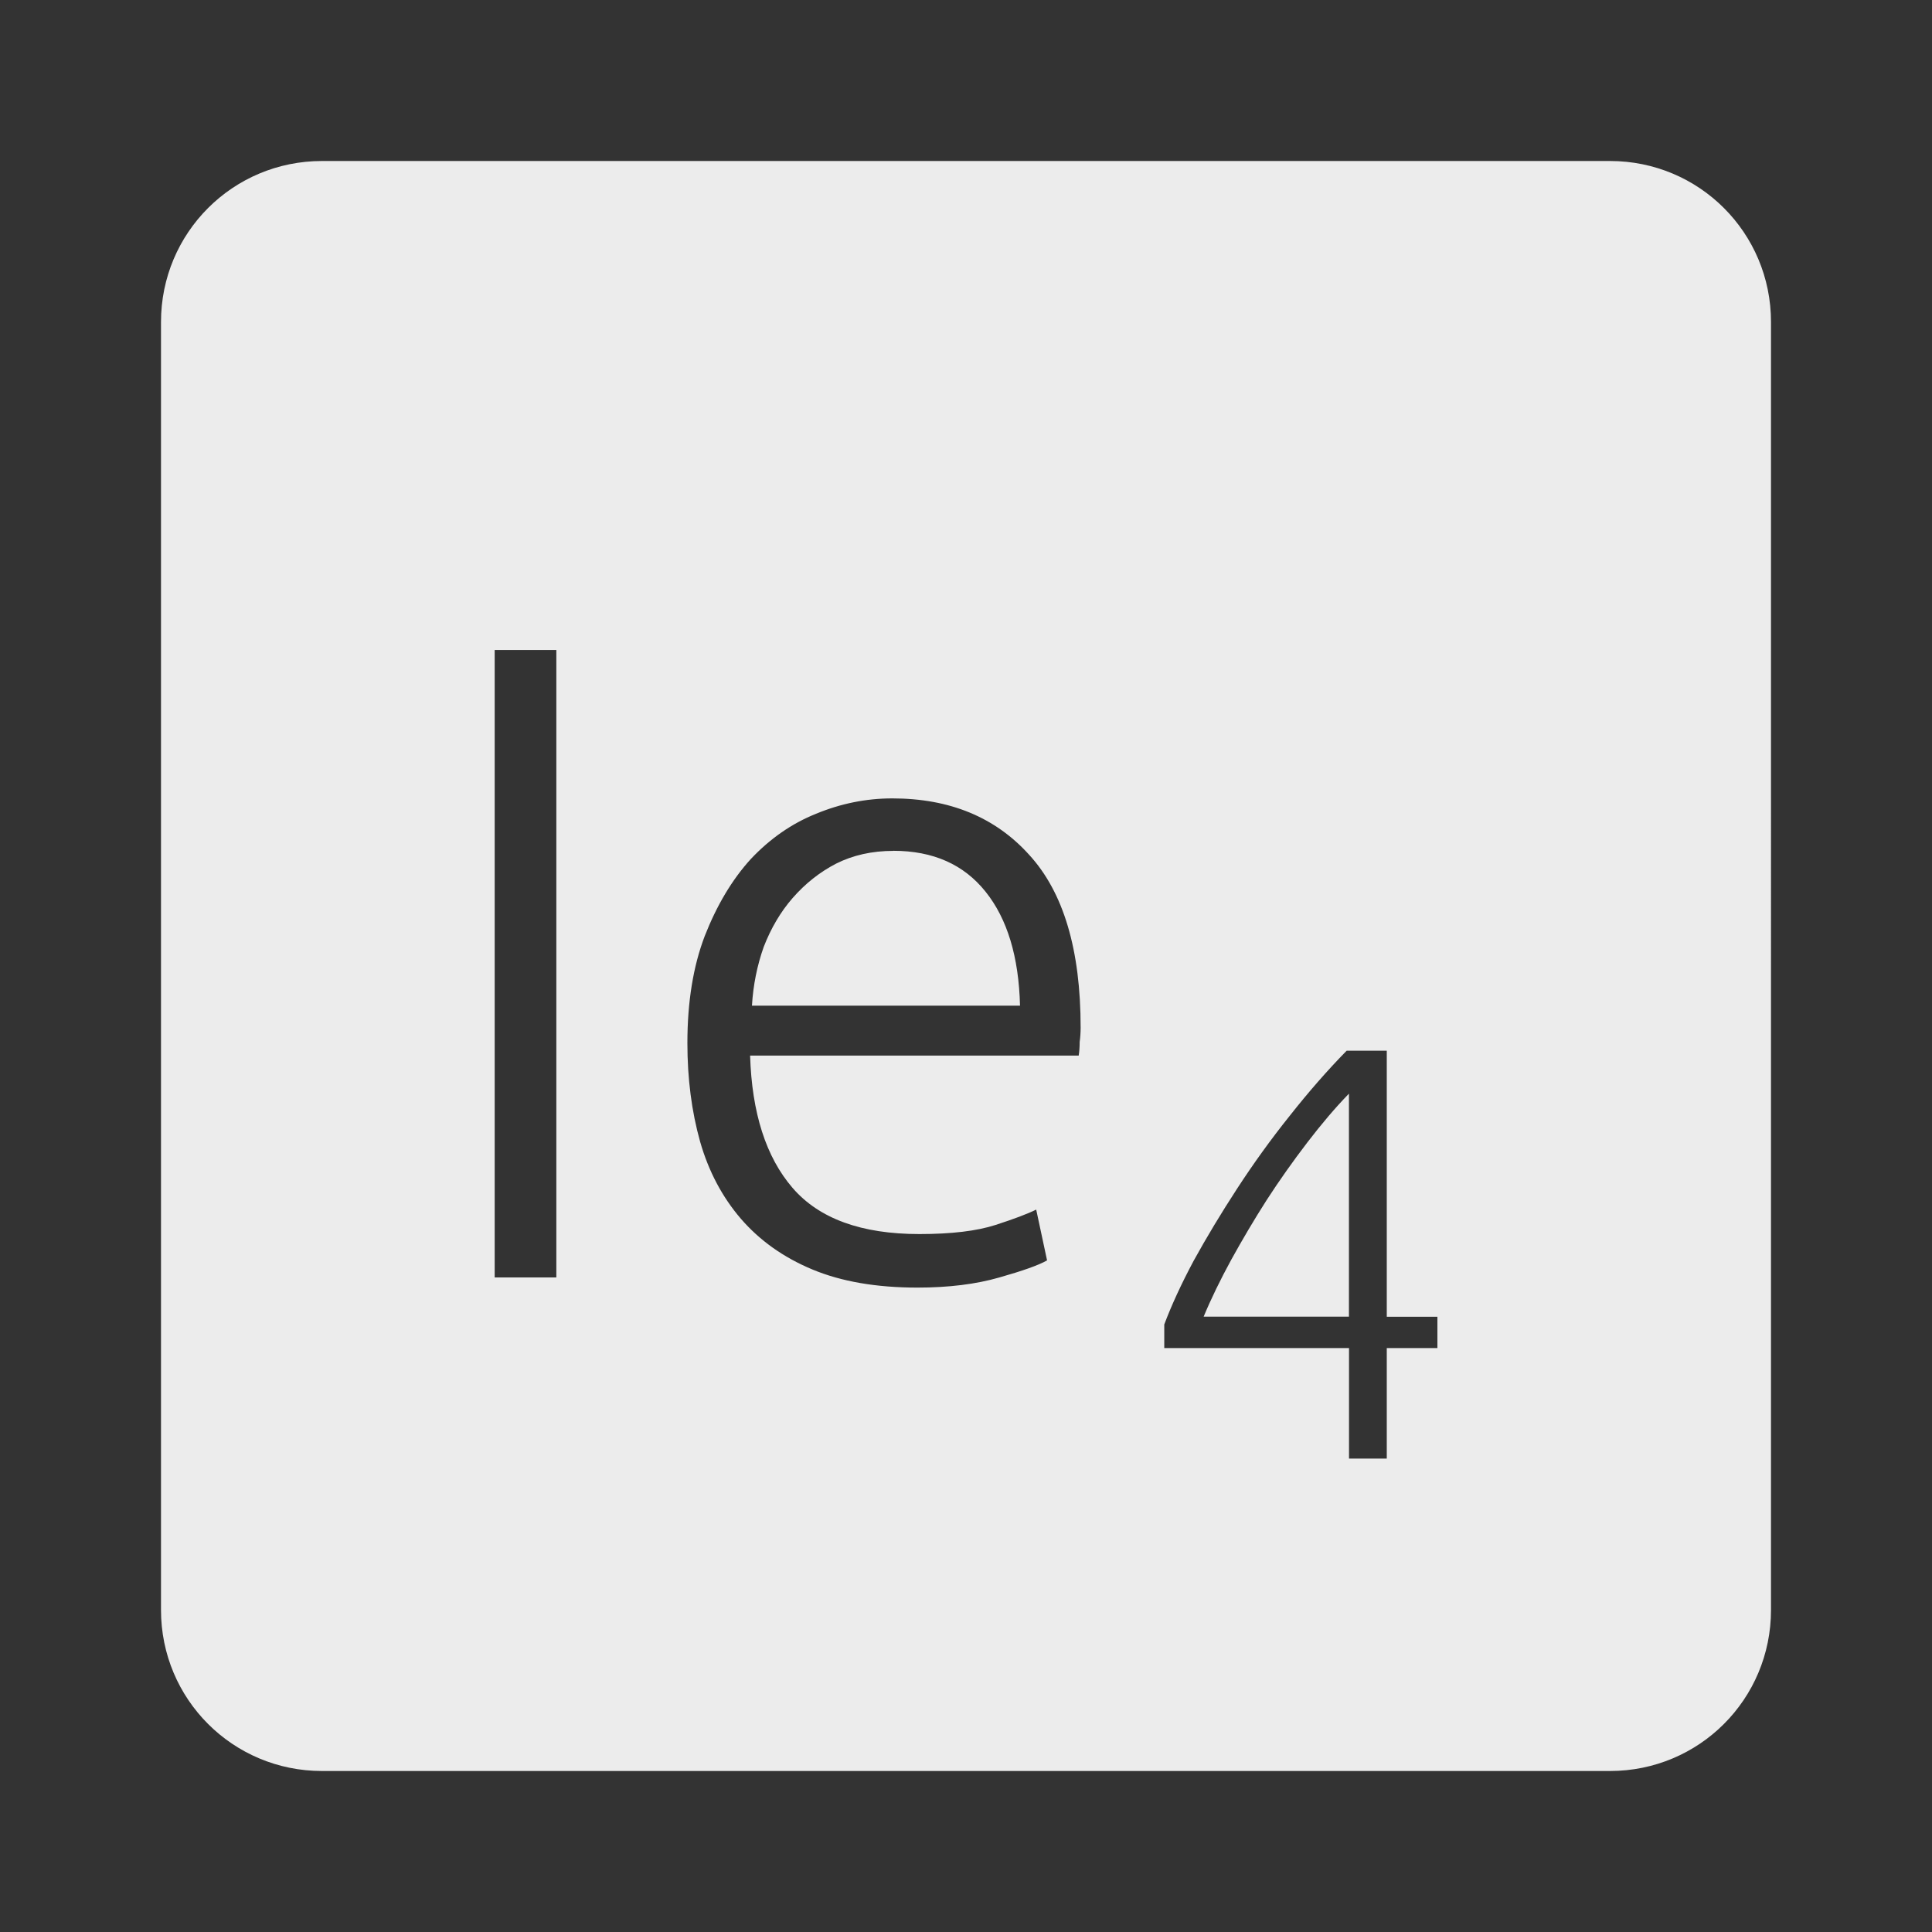 <svg xmlns="http://www.w3.org/2000/svg" viewBox="0 0 24 24">
 <rect x="0" y="0" width="24" height="24" fill="#333333" stroke="none"/>
 <path d="M 4,2 C 2.892,2 2,2.892 2,4 l 0,16 c 0,1.108 0.892,2 2,2 l 16,0 c 1.108,0 2,-0.892 2,-2 L 22,4 C 22,2.892 21.108,2 20,2 L 4,2 Z m 2.145,6.074 0.766,0 0,7.795 -0.766,0 0,-7.795 z m 4.939,1.844 c 0.713,0 1.279,0.234 1.699,0.699 0.428,0.465 0.641,1.181 0.641,2.148 0,0.06 -0.004,0.12 -0.012,0.18 0,0.06 -0.004,0.115 -0.012,0.168 l -4.082,0 c 0.022,0.712 0.197,1.26 0.527,1.643 0.33,0.383 0.856,0.574 1.576,0.574 0.398,0 0.713,-0.038 0.945,-0.113 0.232,-0.075 0.401,-0.139 0.506,-0.191 l 0.135,0.631 c -0.105,0.06 -0.303,0.13 -0.596,0.213 -0.285,0.082 -0.624,0.125 -1.014,0.125 -0.51,0 -0.945,-0.075 -1.305,-0.225 C 9.732,15.62 9.436,15.409 9.203,15.139 8.971,14.869 8.802,14.549 8.697,14.182 8.592,13.807 8.539,13.4 8.539,12.957 c 0,-0.51 0.072,-0.953 0.215,-1.328 0.15,-0.383 0.34,-0.702 0.572,-0.957 0.24,-0.255 0.511,-0.443 0.811,-0.563 0.307,-0.127 0.623,-0.191 0.945,-0.191 z m 0.012,0.652 c -0.263,0 -0.499,0.053 -0.709,0.158 -0.203,0.105 -0.384,0.248 -0.541,0.428 -0.15,0.172 -0.269,0.375 -0.359,0.607 -0.082,0.232 -0.131,0.475 -0.146,0.73 l 3.33,0 c -0.015,-0.608 -0.158,-1.079 -0.428,-1.416 -0.27,-0.338 -0.651,-0.508 -1.146,-0.508 z m 5.633,2.482 0.498,0 0,3.305 0.629,0 0,0.389 -0.629,0 0,1.373 -0.469,0 0,-1.373 -2.295,0 0,-0.293 c 0.088,-0.234 0.209,-0.499 0.365,-0.791 0.161,-0.292 0.341,-0.591 0.541,-0.898 0.2,-0.307 0.416,-0.608 0.65,-0.9 0.234,-0.297 0.47,-0.567 0.709,-0.811 z m 0.029,0.533 c -0.171,0.175 -0.342,0.378 -0.518,0.607 -0.175,0.229 -0.345,0.468 -0.506,0.717 -0.156,0.244 -0.301,0.49 -0.438,0.738 -0.136,0.249 -0.251,0.485 -0.344,0.709 l 1.805,0 0,-2.771 z" style="fill:#ececec;fill-opacity:1"/>
</svg>
